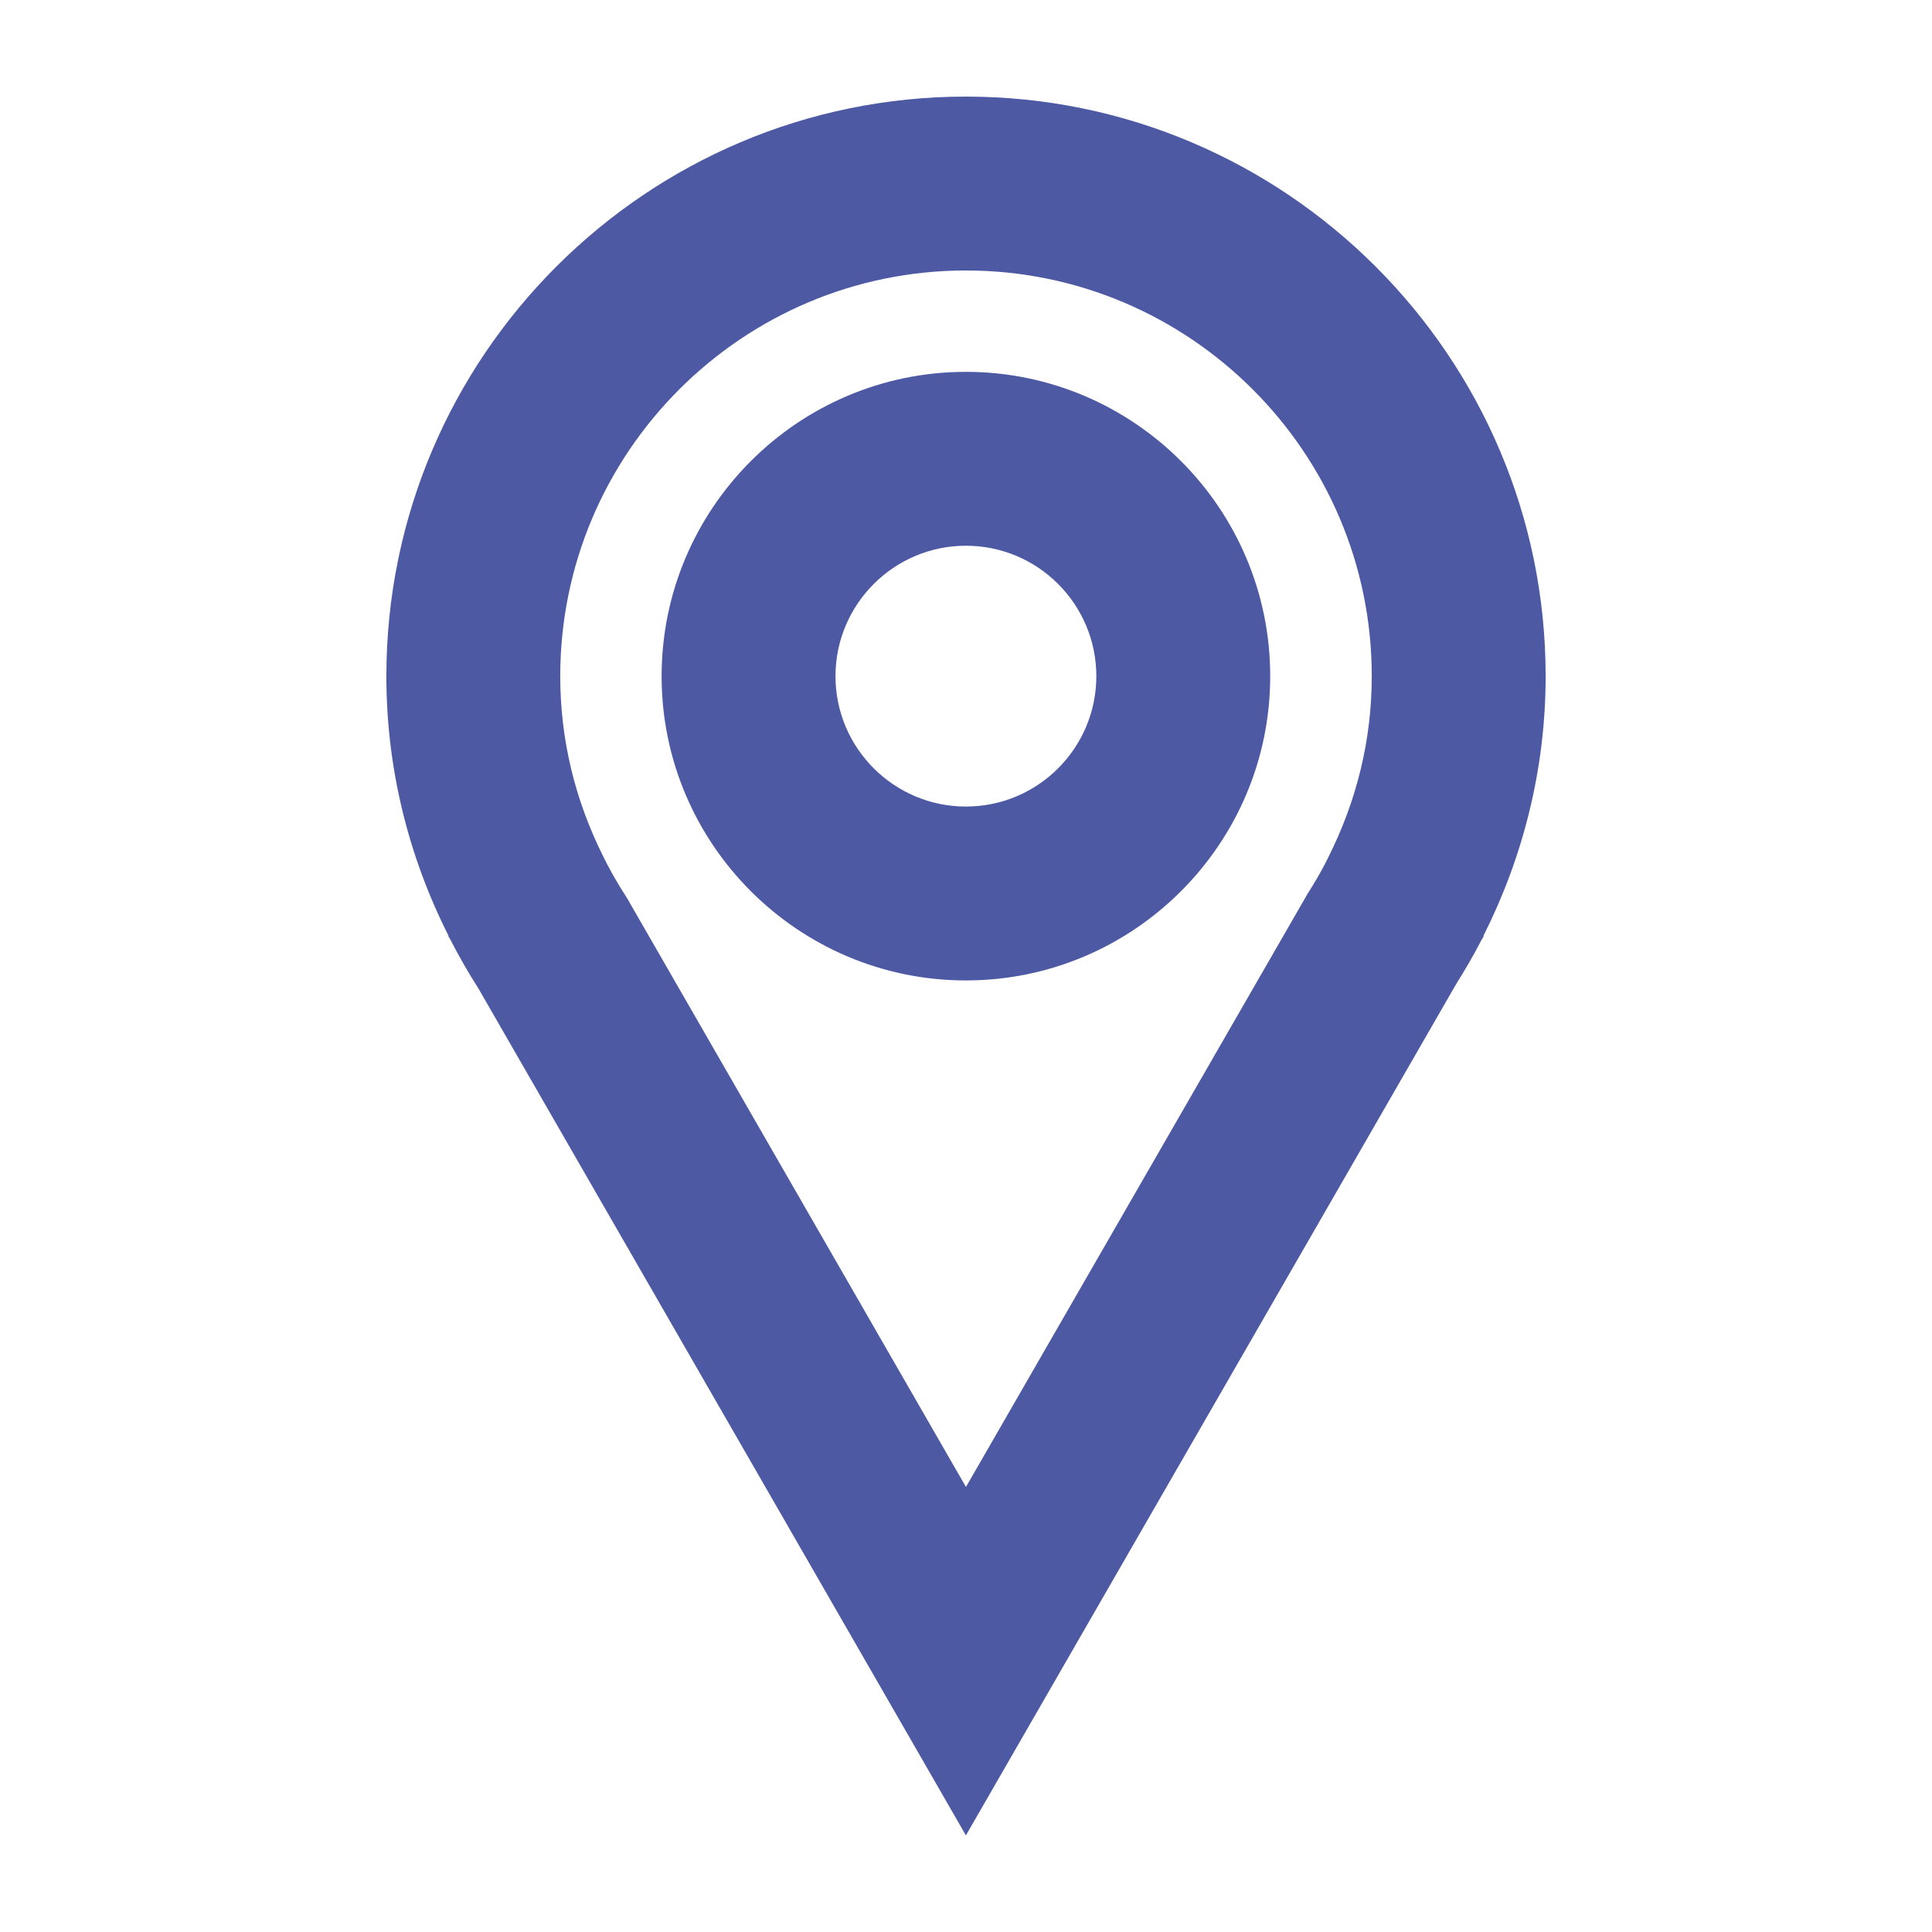 <?xml version="1.0" encoding="utf-8"?>
<!-- Generator: Adobe Illustrator 15.0.2, SVG Export Plug-In . SVG Version: 6.00 Build 0)  -->
<!DOCTYPE svg PUBLIC "-//W3C//DTD SVG 1.1//EN" "http://www.w3.org/Graphics/SVG/1.1/DTD/svg11.dtd">
<svg version="1.1" id="Layer_1" xmlns="http://www.w3.org/2000/svg" xmlns:xlink="http://www.w3.org/1999/xlink" x="0px" y="0px"
	 width="100px" height="100px" viewBox="0 0 100 100" enable-background="new 0 0 100 100" xml:space="preserve">
<path fill="#4E59A4" d="M49.995,19.247c-8.684,0-15.75,7.066-15.75,15.752c0,8.684,7.066,15.748,15.75,15.748
	c8.685,0,15.751-7.064,15.751-15.748C65.746,26.313,58.68,19.247,49.995,19.247z M49.995,41.747c-3.722,0-6.75-3.028-6.75-6.748
	c0-3.724,3.028-6.752,6.75-6.752c3.728,0,6.751,3.028,6.751,6.752C56.746,38.719,53.723,41.747,49.995,41.747z M80.002,34.999
	C80.002,18.46,66.541,5,49.995,5C33.459,5,19.998,18.46,19.998,34.999c0,4.834,1.176,9.394,3.22,13.441h-0.021l0.112,0.189
	c0.446,0.87,0.93,1.719,1.457,2.54L49.995,95l25.388-44.086c0.448-0.712,0.875-1.437,1.262-2.193l0.162-0.281h-0.025
	C78.818,44.393,80.002,39.833,80.002,34.999z M68.742,44.395l-0.197,0.389c-0.246,0.468-0.514,0.917-0.791,1.362l-0.088,0.136
	l-0.079,0.141L49.998,76.965L32.566,46.678l-0.111-0.193l-0.119-0.187c-0.32-0.497-0.615-1.009-0.892-1.532l-0.193-0.382
	c-1.494-2.962-2.253-6.119-2.253-9.385C28.998,23.42,38.418,14,49.995,14c11.582,0,21.007,9.42,21.007,20.999
	C71.002,38.256,70.241,41.417,68.742,44.395z"/>
</svg>
